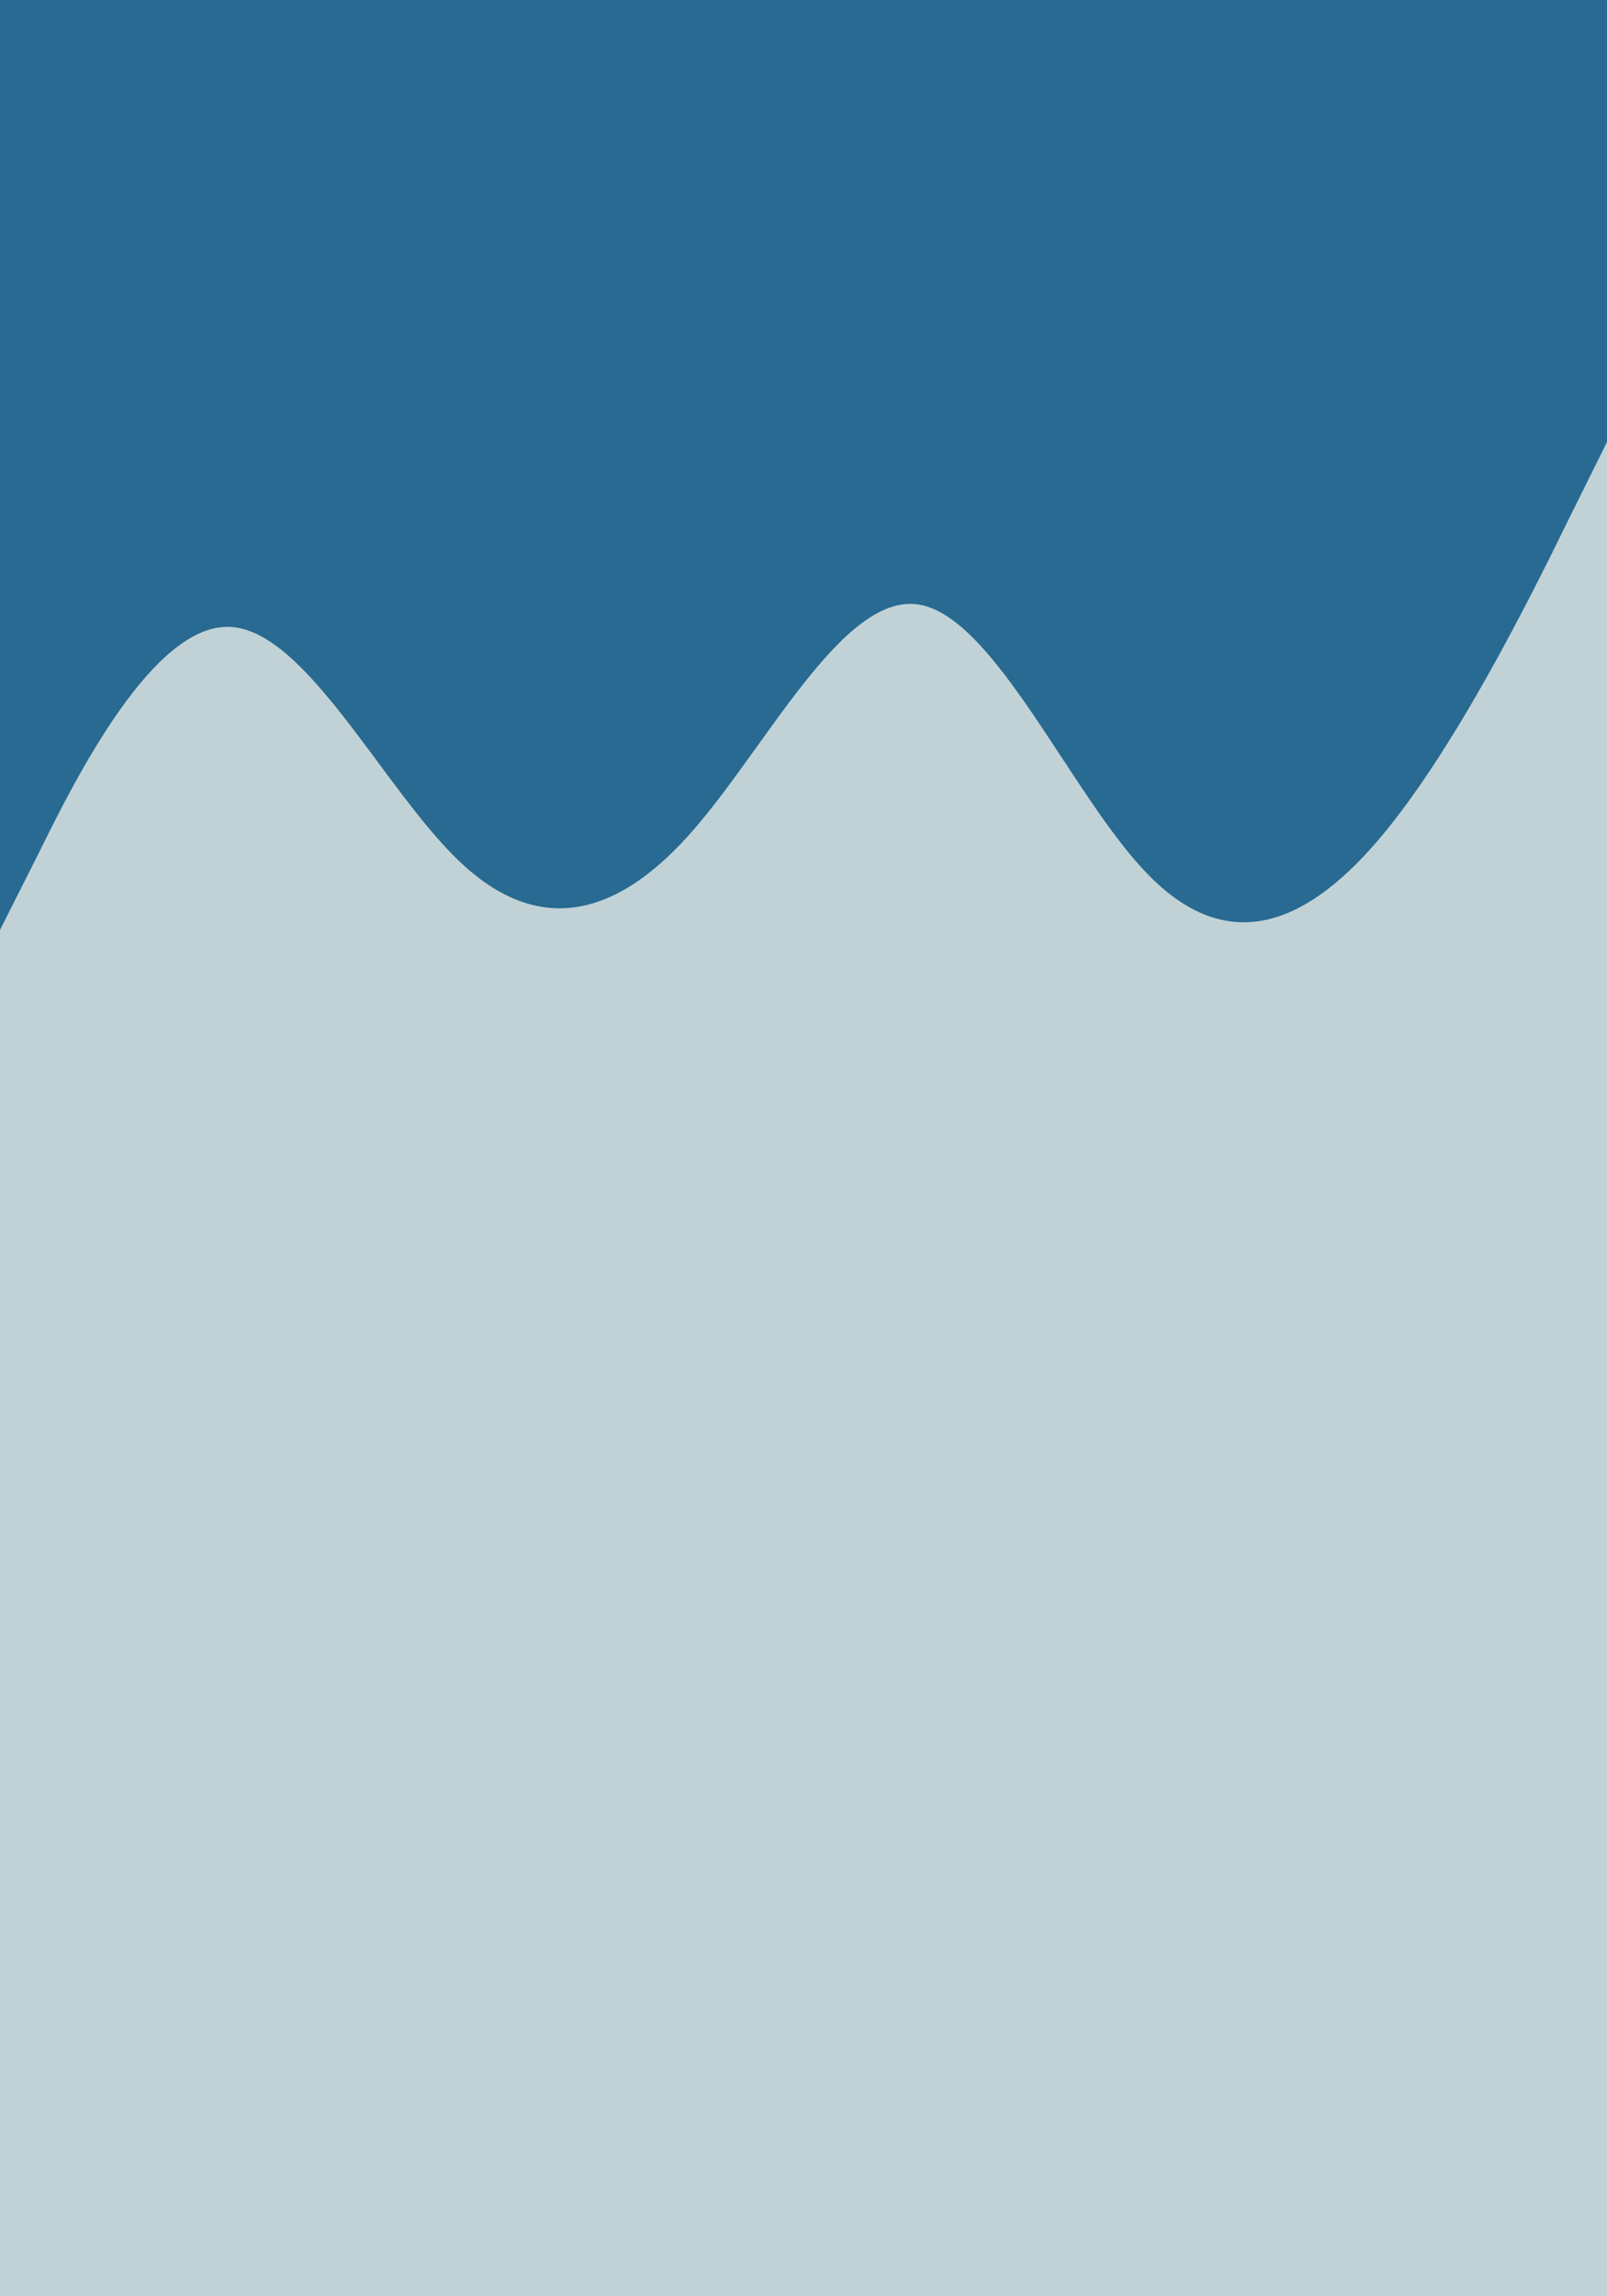 <svg id="visual" viewBox="0 0 280 400" width="280" height="400" xmlns="http://www.w3.org/2000/svg" xmlns:xlink="http://www.w3.org/1999/xlink" version="1.1"><rect x="0" y="0" width="280" height="400" fill="#c1d2d7"></rect><path d="M0 162L6.7 148.7C13.3 135.3 26.7 108.7 40 109.2C53.3 109.7 66.7 137.3 80 150C93.3 162.7 106.7 160.3 120 145.5C133.3 130.7 146.7 103.3 160 105.3C173.3 107.3 186.7 138.7 200 152.3C213.3 166 226.7 162 240 146.5C253.3 131 266.7 104 273.3 90.5L280 77L280 0L273.3 0C266.7 0 253.3 0 240 0C226.7 0 213.3 0 200 0C186.7 0 173.3 0 160 0C146.7 0 133.3 0 120 0C106.7 0 93.3 0 80 0C66.7 0 53.3 0 40 0C26.7 0 13.3 0 6.7 0L0 0Z" fill="#286a91" stroke-linecap="round" stroke-linejoin="miter"></path></svg>